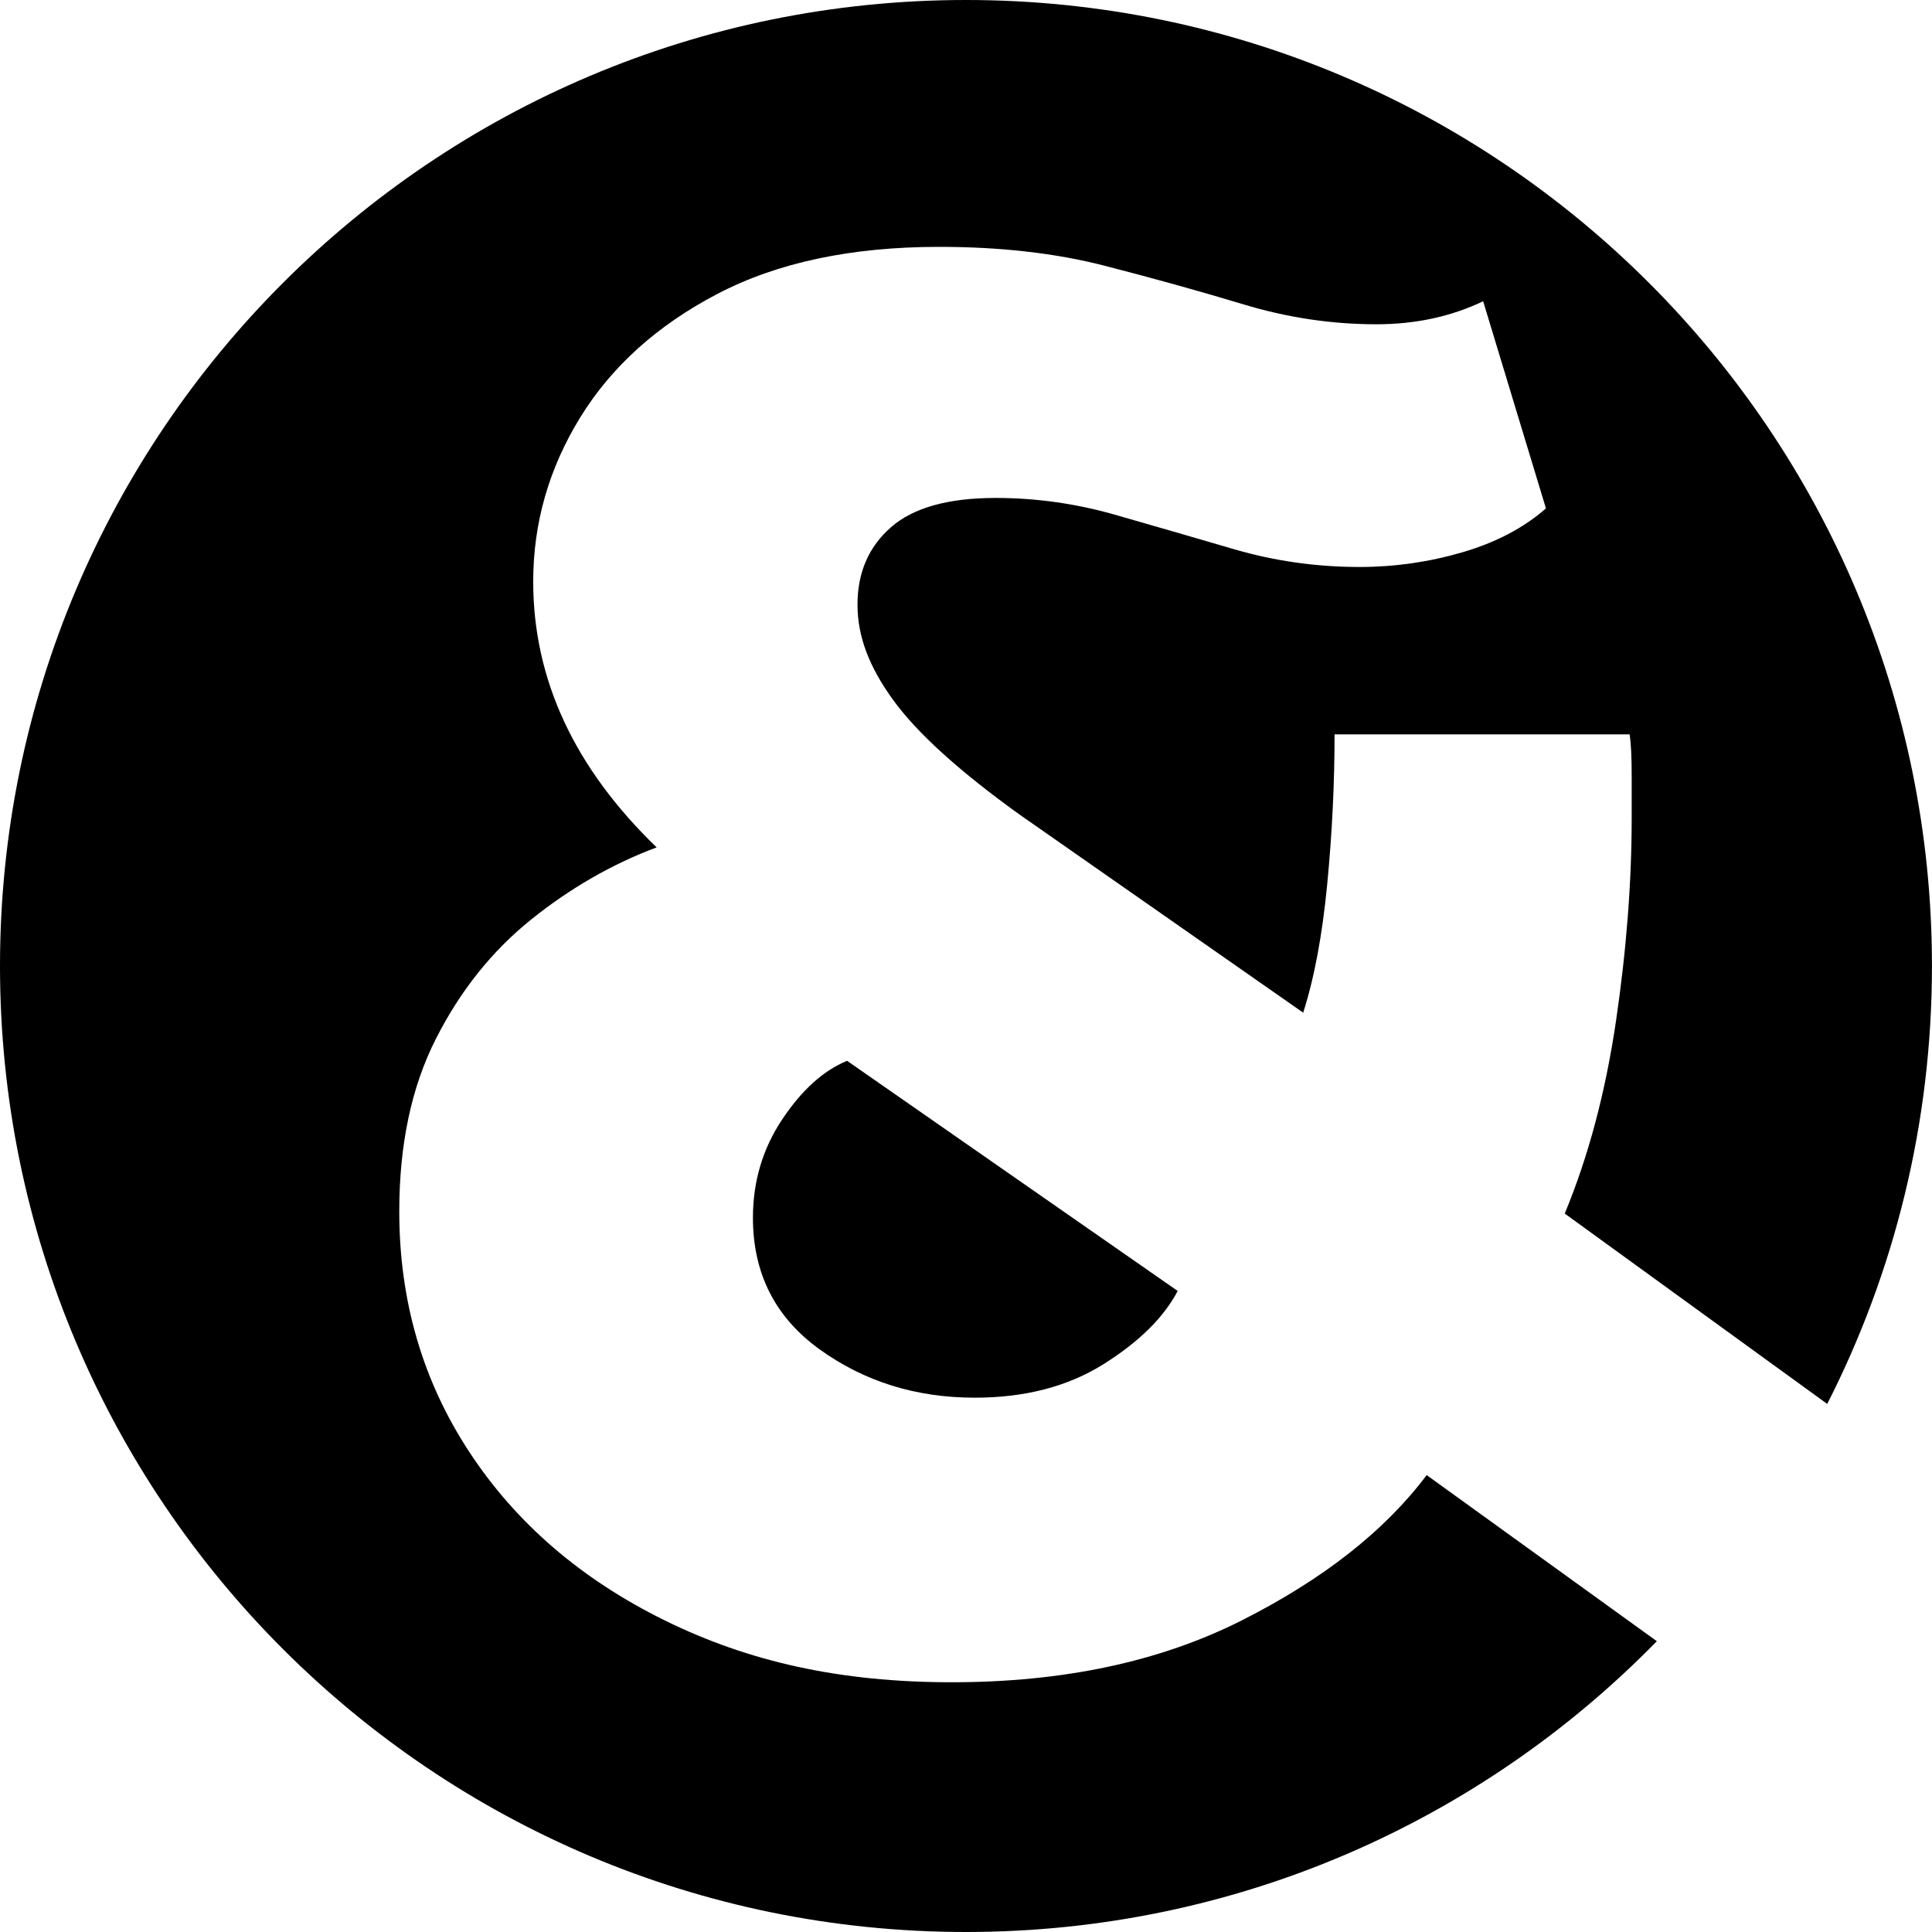<?xml version="1.0" encoding="UTF-8"?>
<svg id="a" data-name="Layer 1" xmlns="http://www.w3.org/2000/svg" viewBox="0 0 1024 1024">
  <defs>
    <style>
      .b {
        fill: #000;
        stroke-width: 0px;
      }

      @media (prefers-color-scheme: dark) {
        .b {
          fill: #fff;
        }
      }

    </style>
  </defs>
  <path class="b" d="M756.17,781.83c-22.19,29.57-54.91,55.27-98.16,77.09-43.26,21.82-94.44,32.71-153.59,32.71s-107.58-10.89-151.94-32.71c-44.36-21.82-78.93-51.58-103.7-89.29-24.78-37.71-37.16-80.21-37.16-127.53,0-35.49,6.46-65.99,19.41-91.5,12.93-25.51,29.75-46.57,50.46-63.21,20.7-16.63,42.88-29.39,66.54-38.26-43.62-42.14-65.42-89.08-65.42-140.85,0-31.06,8.31-60.08,24.94-87.07,16.63-26.99,40.85-48.79,72.64-65.42,31.8-16.63,70.99-24.95,117.57-24.95,32.52,0,61.72,3.33,87.6,9.98s50.46,13.49,73.76,20.52c23.28,7.03,46.76,10.53,70.42,10.53,20.7,0,39.55-4.07,56.56-12.2l33.28,109.8c-11.84,10.36-26.63,18.11-44.38,23.28-17.75,5.17-35.85,7.76-54.33,7.76-22.92,0-45.12-3.14-66.56-9.41s-42.52-12.38-63.21-18.3c-20.7-5.91-41.78-8.88-63.21-8.88-25.14,0-43.63,5.19-55.46,15.53-11.82,10.36-17.74,24.04-17.74,41.03s6.27,33.09,18.85,50.46c12.56,17.37,34.74,37.52,66.54,60.44l150.83,105.35c5.91-18.48,10.17-41.21,12.75-68.2,2.59-26.99,3.88-53.41,3.88-79.29h156.38c.73,4.44,1.1,11.84,1.1,22.18v22.18c0,34.02-2.77,69.87-8.32,107.58-5.55,37.71-14.6,71.73-27.16,102.03l139.12,100.9c35.49-69.67,55.51-148.54,55.51-232.09C1024,229.23,794.77,0,512,0S0,229.23,0,512s229.23,512,512,512c143.49,0,273.2-59.03,366.16-154.13l-121.99-88.04Z"/>
  <path class="b" d="M414.58,593.3c-10.34,15.53-15.51,32.9-15.51,52.12,0,29.57,11.82,52.87,35.49,69.87,23.65,17.01,51.01,25.51,82.07,25.51,26.61,0,49.36-5.91,68.21-17.74,18.85-11.82,31.97-24.77,39.36-38.83l-175.23-121.98c-12.58,5.17-24.04,15.53-34.38,31.06Z"/>
</svg>